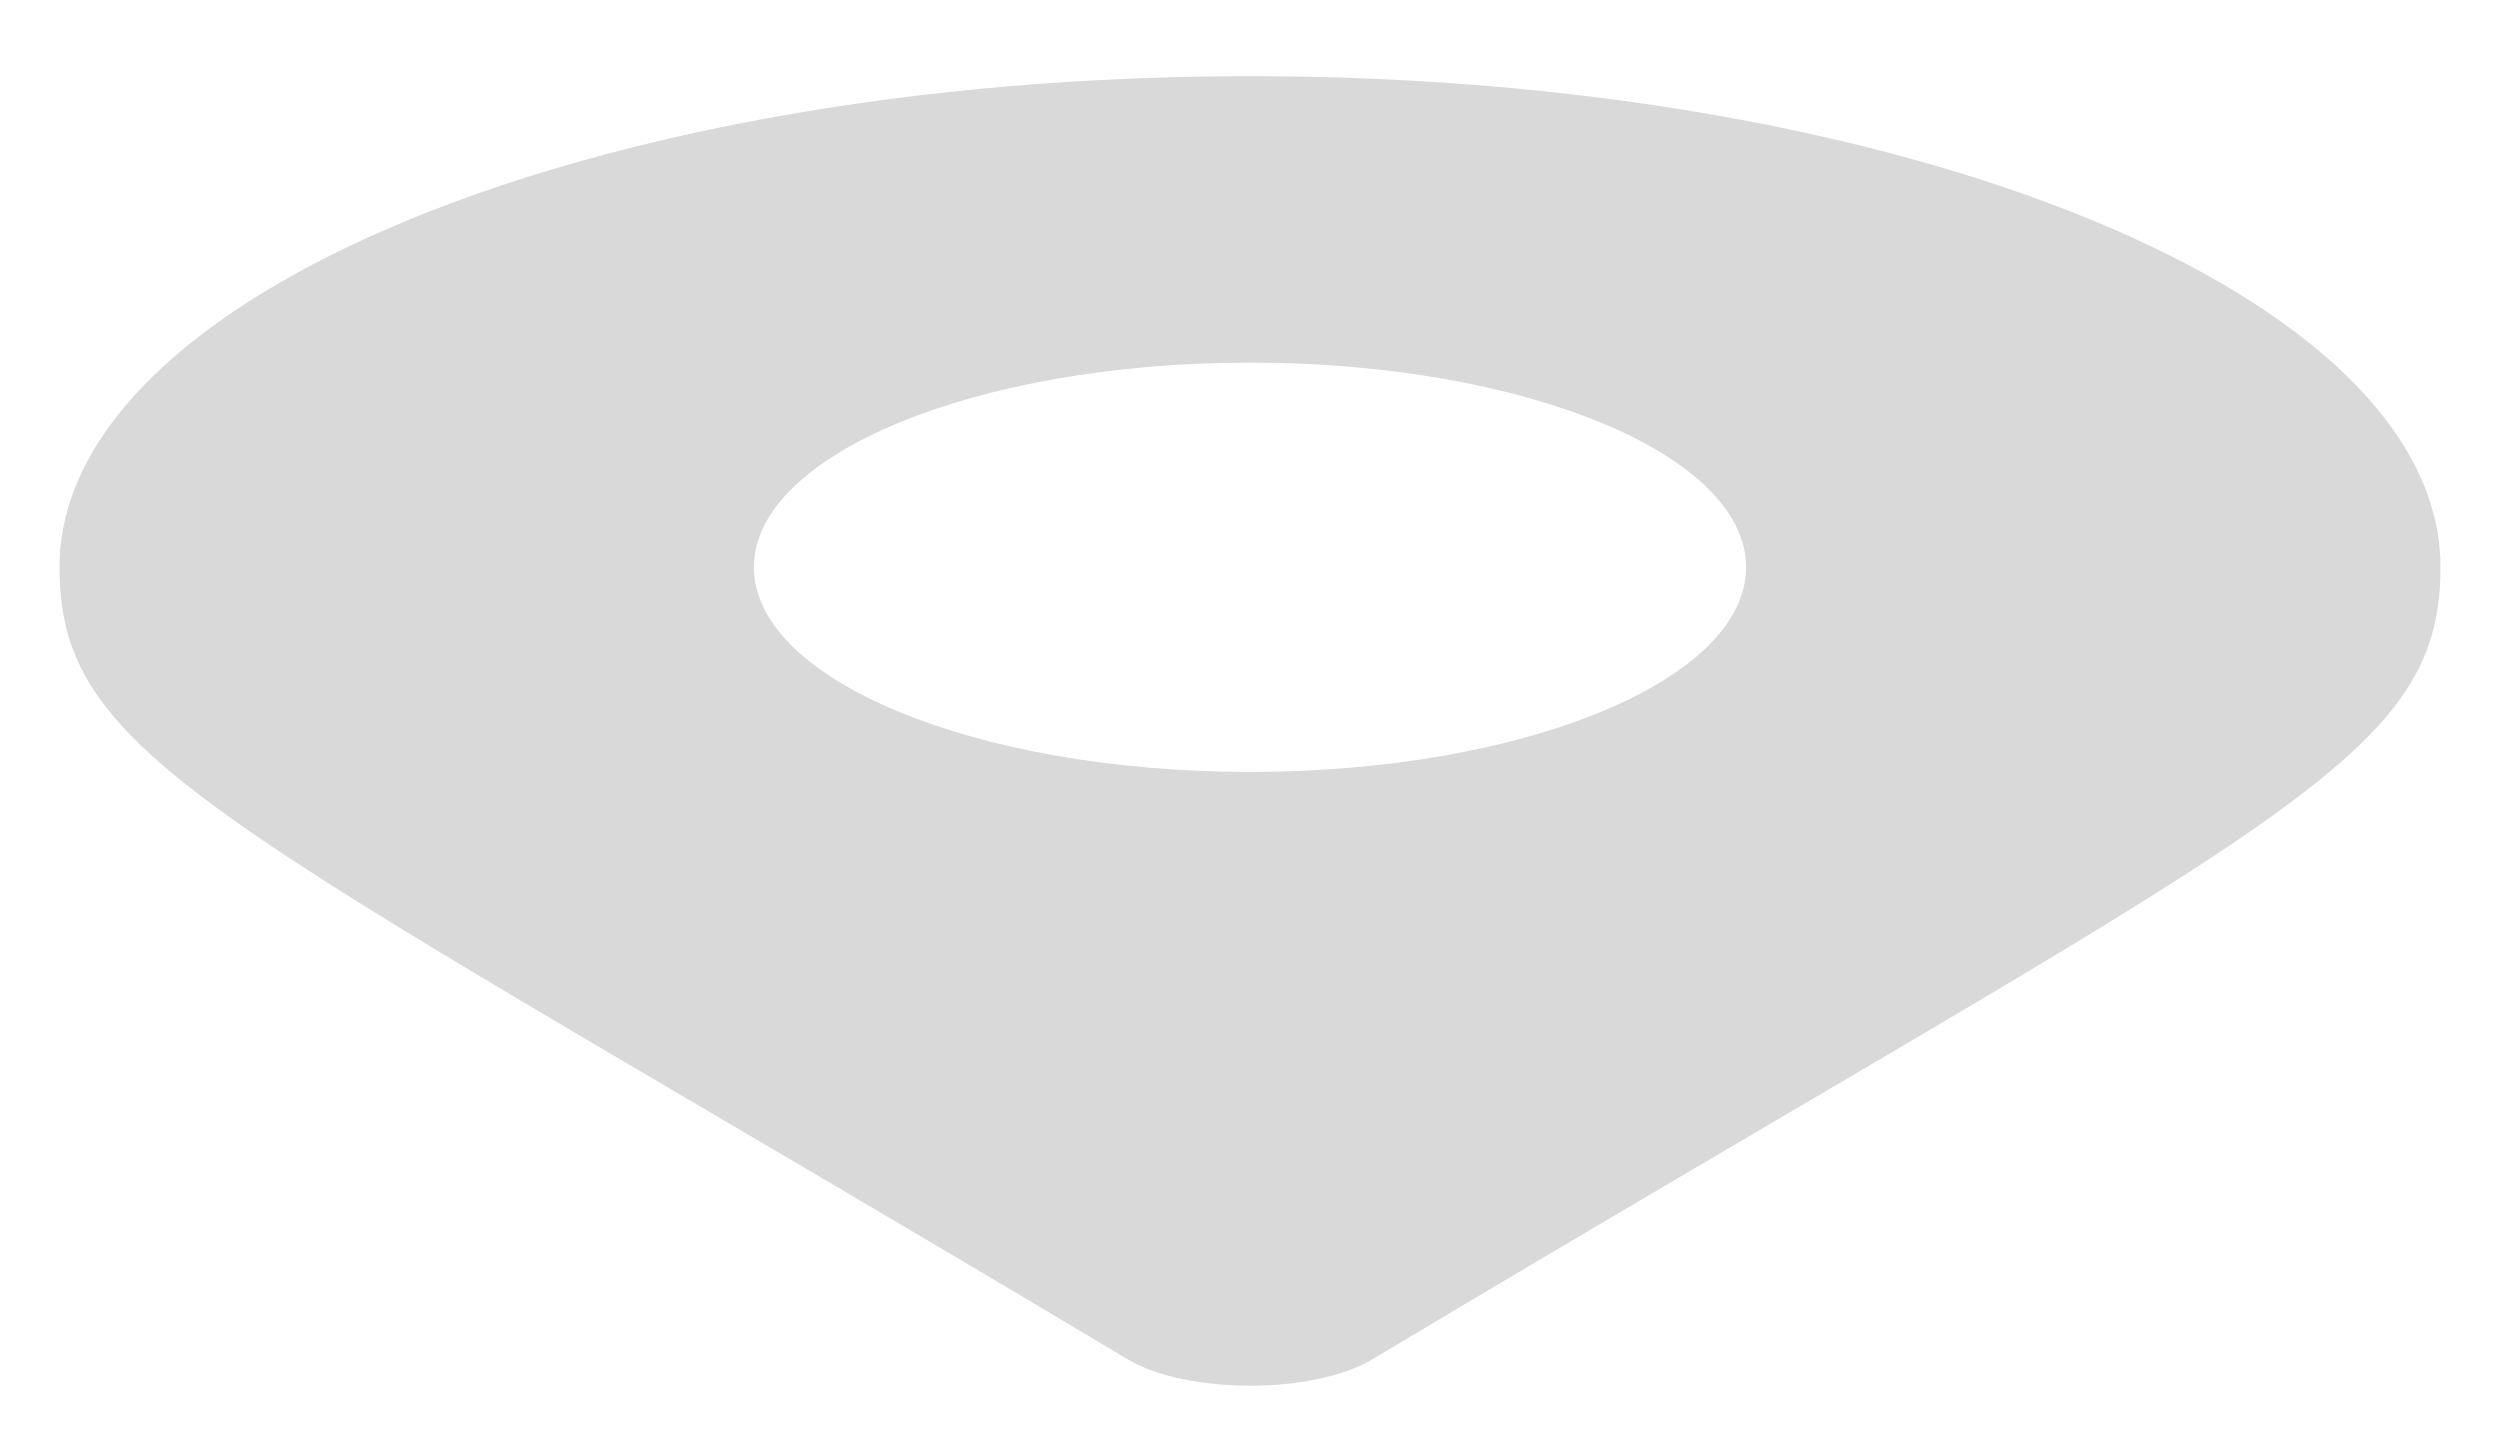 <svg width="21" height="12" viewBox="0 0 21 12" fill="none" xmlns="http://www.w3.org/2000/svg">
<path d="M9.472 11.418C1.905 6.893 0.5 6.428 0.5 4.765C0.5 2.487 4.977 0.64 10.5 0.64C16.023 0.64 20.5 2.487 20.5 4.765C20.5 6.428 19.095 6.893 11.528 11.418C11.031 11.714 9.969 11.714 9.472 11.418ZM10.5 6.484C12.801 6.484 14.667 5.714 14.667 4.765C14.667 3.816 12.801 3.046 10.5 3.046C8.199 3.046 6.333 3.816 6.333 4.765C6.333 5.714 8.199 6.484 10.5 6.484Z" fill="#D9D9D9"/>
</svg>
